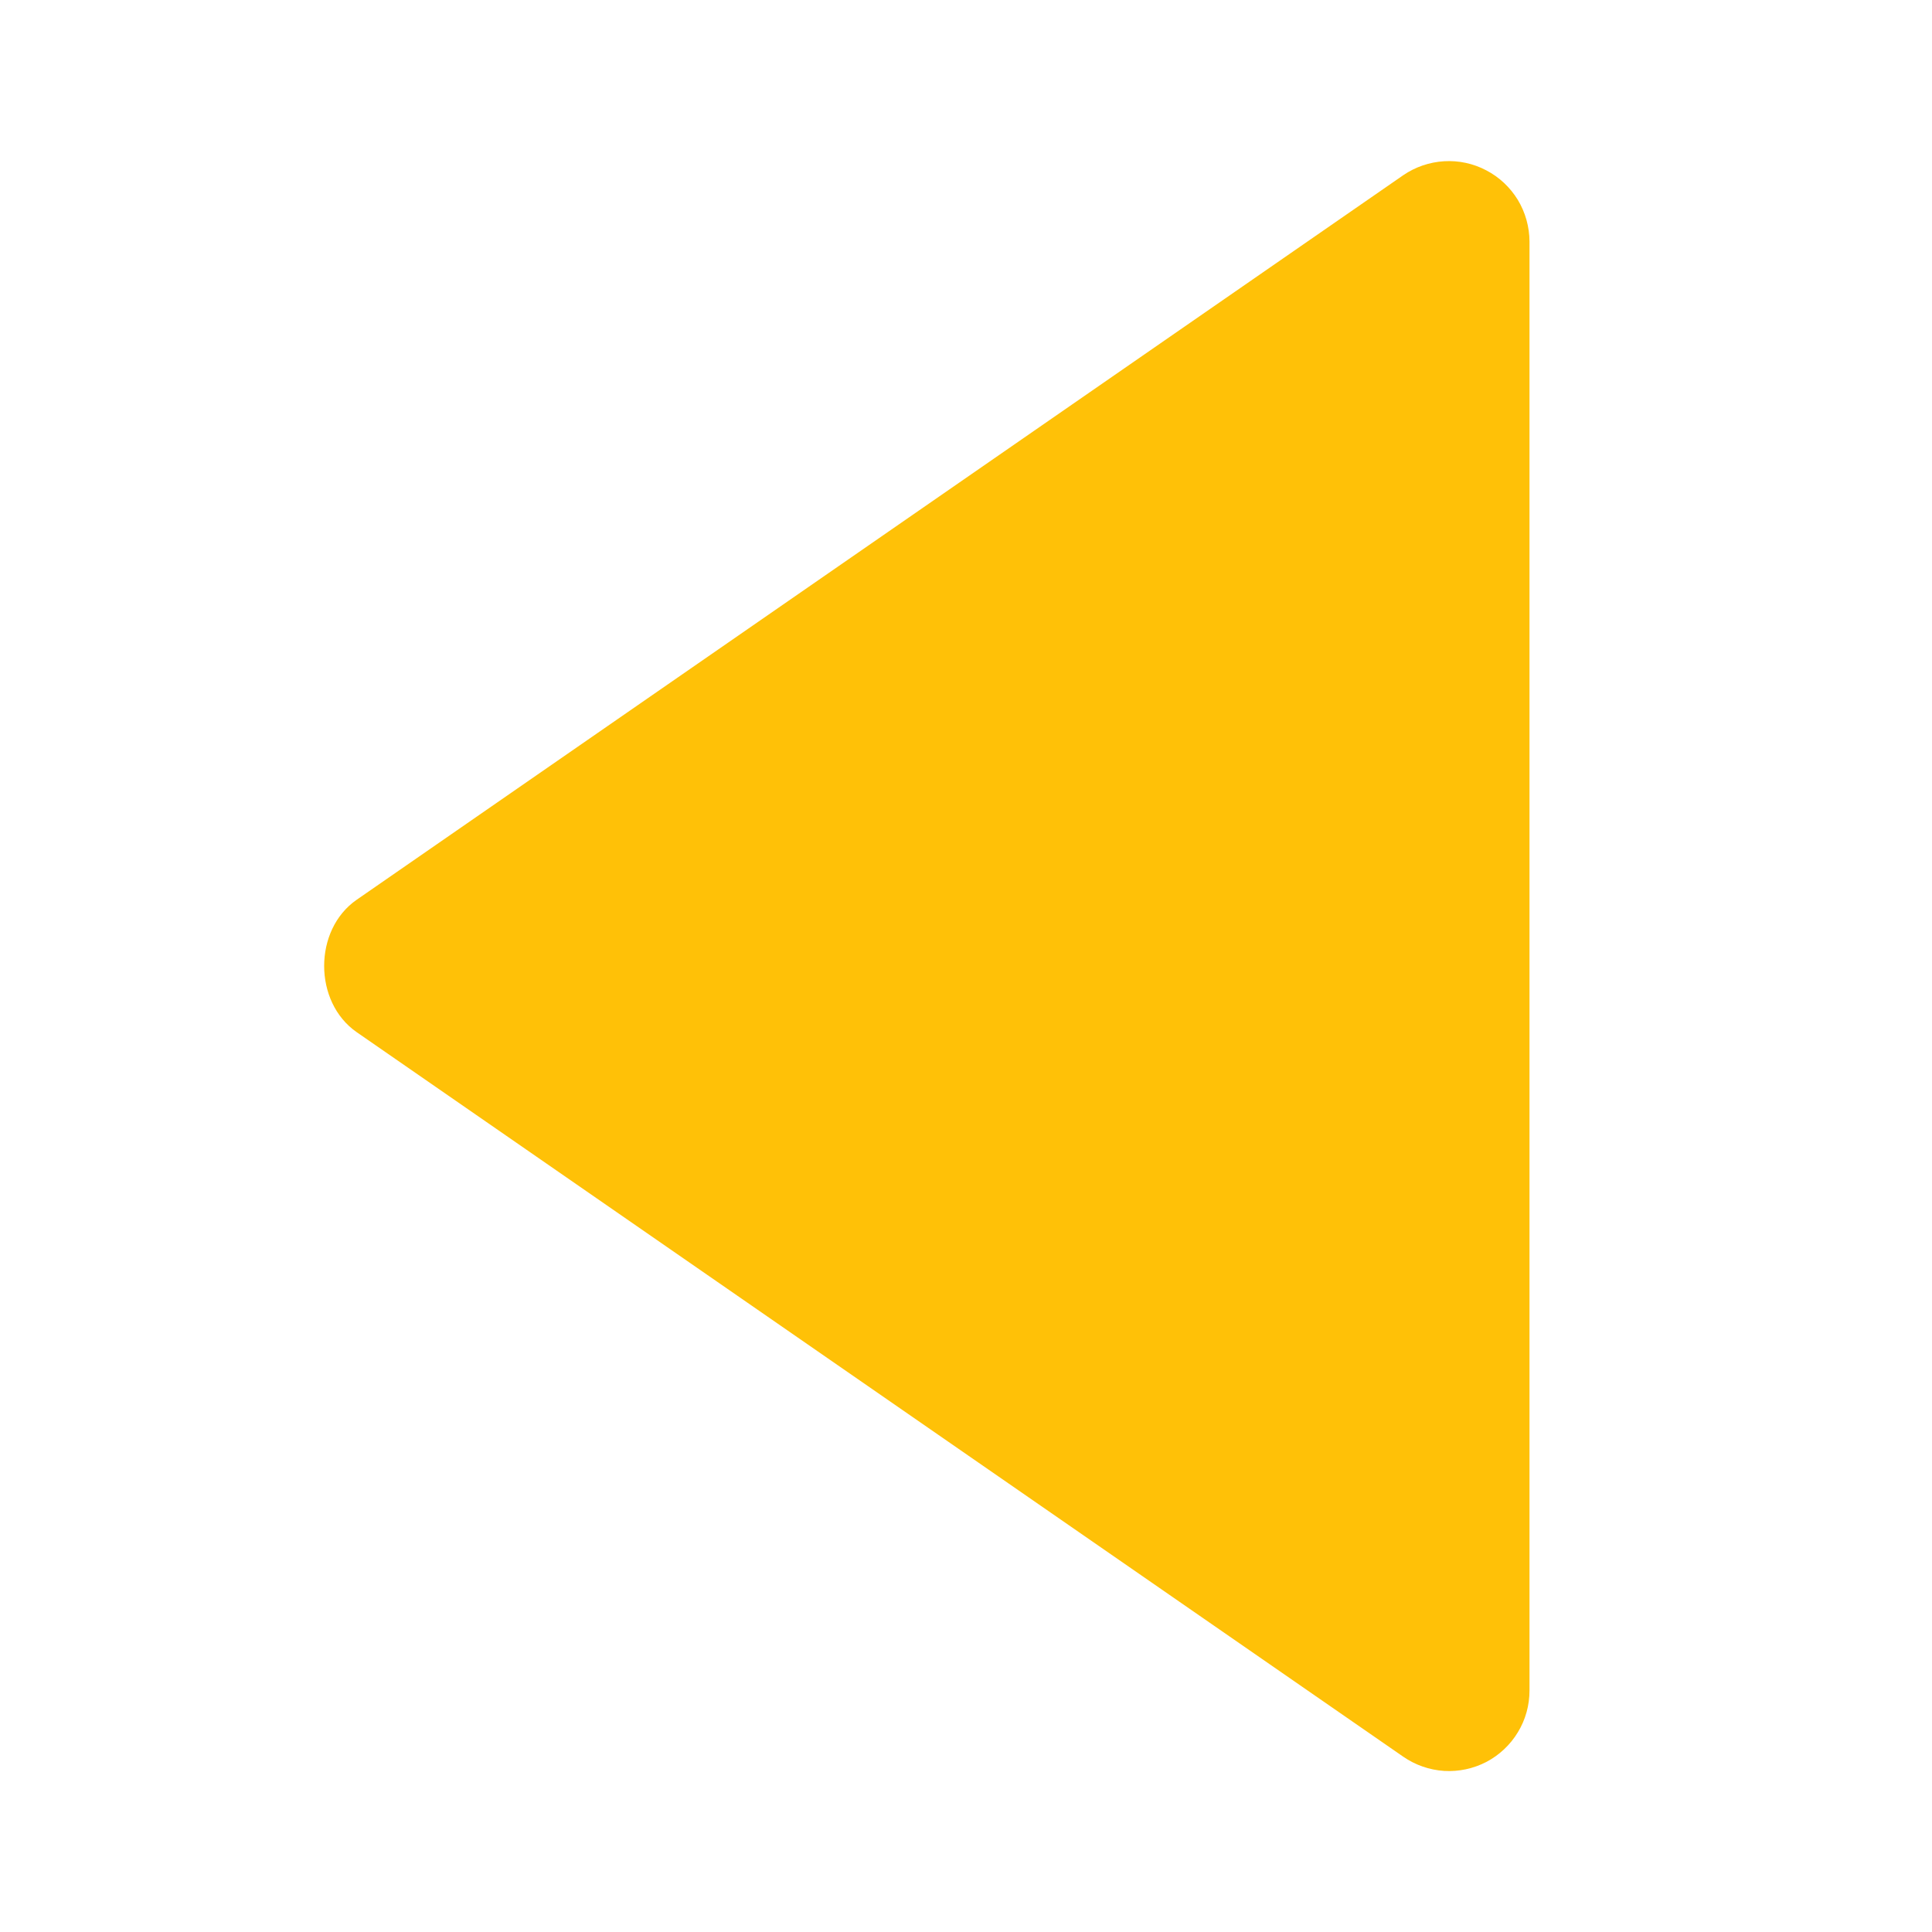<svg width="24" height="24" viewBox="0 0 24 24" fill="none" xmlns="http://www.w3.org/2000/svg">
<path d="M19 21L19 3C18.999 2.818 18.949 2.639 18.855 2.483C18.76 2.328 18.625 2.2 18.463 2.116C18.302 2.031 18.121 1.992 17.939 2.003C17.757 2.014 17.581 2.074 17.431 2.177L4.431 11.177C3.892 11.55 3.892 12.448 4.431 12.822L17.431 21.822C17.581 21.926 17.757 21.987 17.939 21.999C18.121 22.01 18.303 21.971 18.465 21.887C18.626 21.802 18.762 21.674 18.856 21.518C18.951 21.362 19 21.183 19 21Z" fill="#FFC107"/>
</svg>
